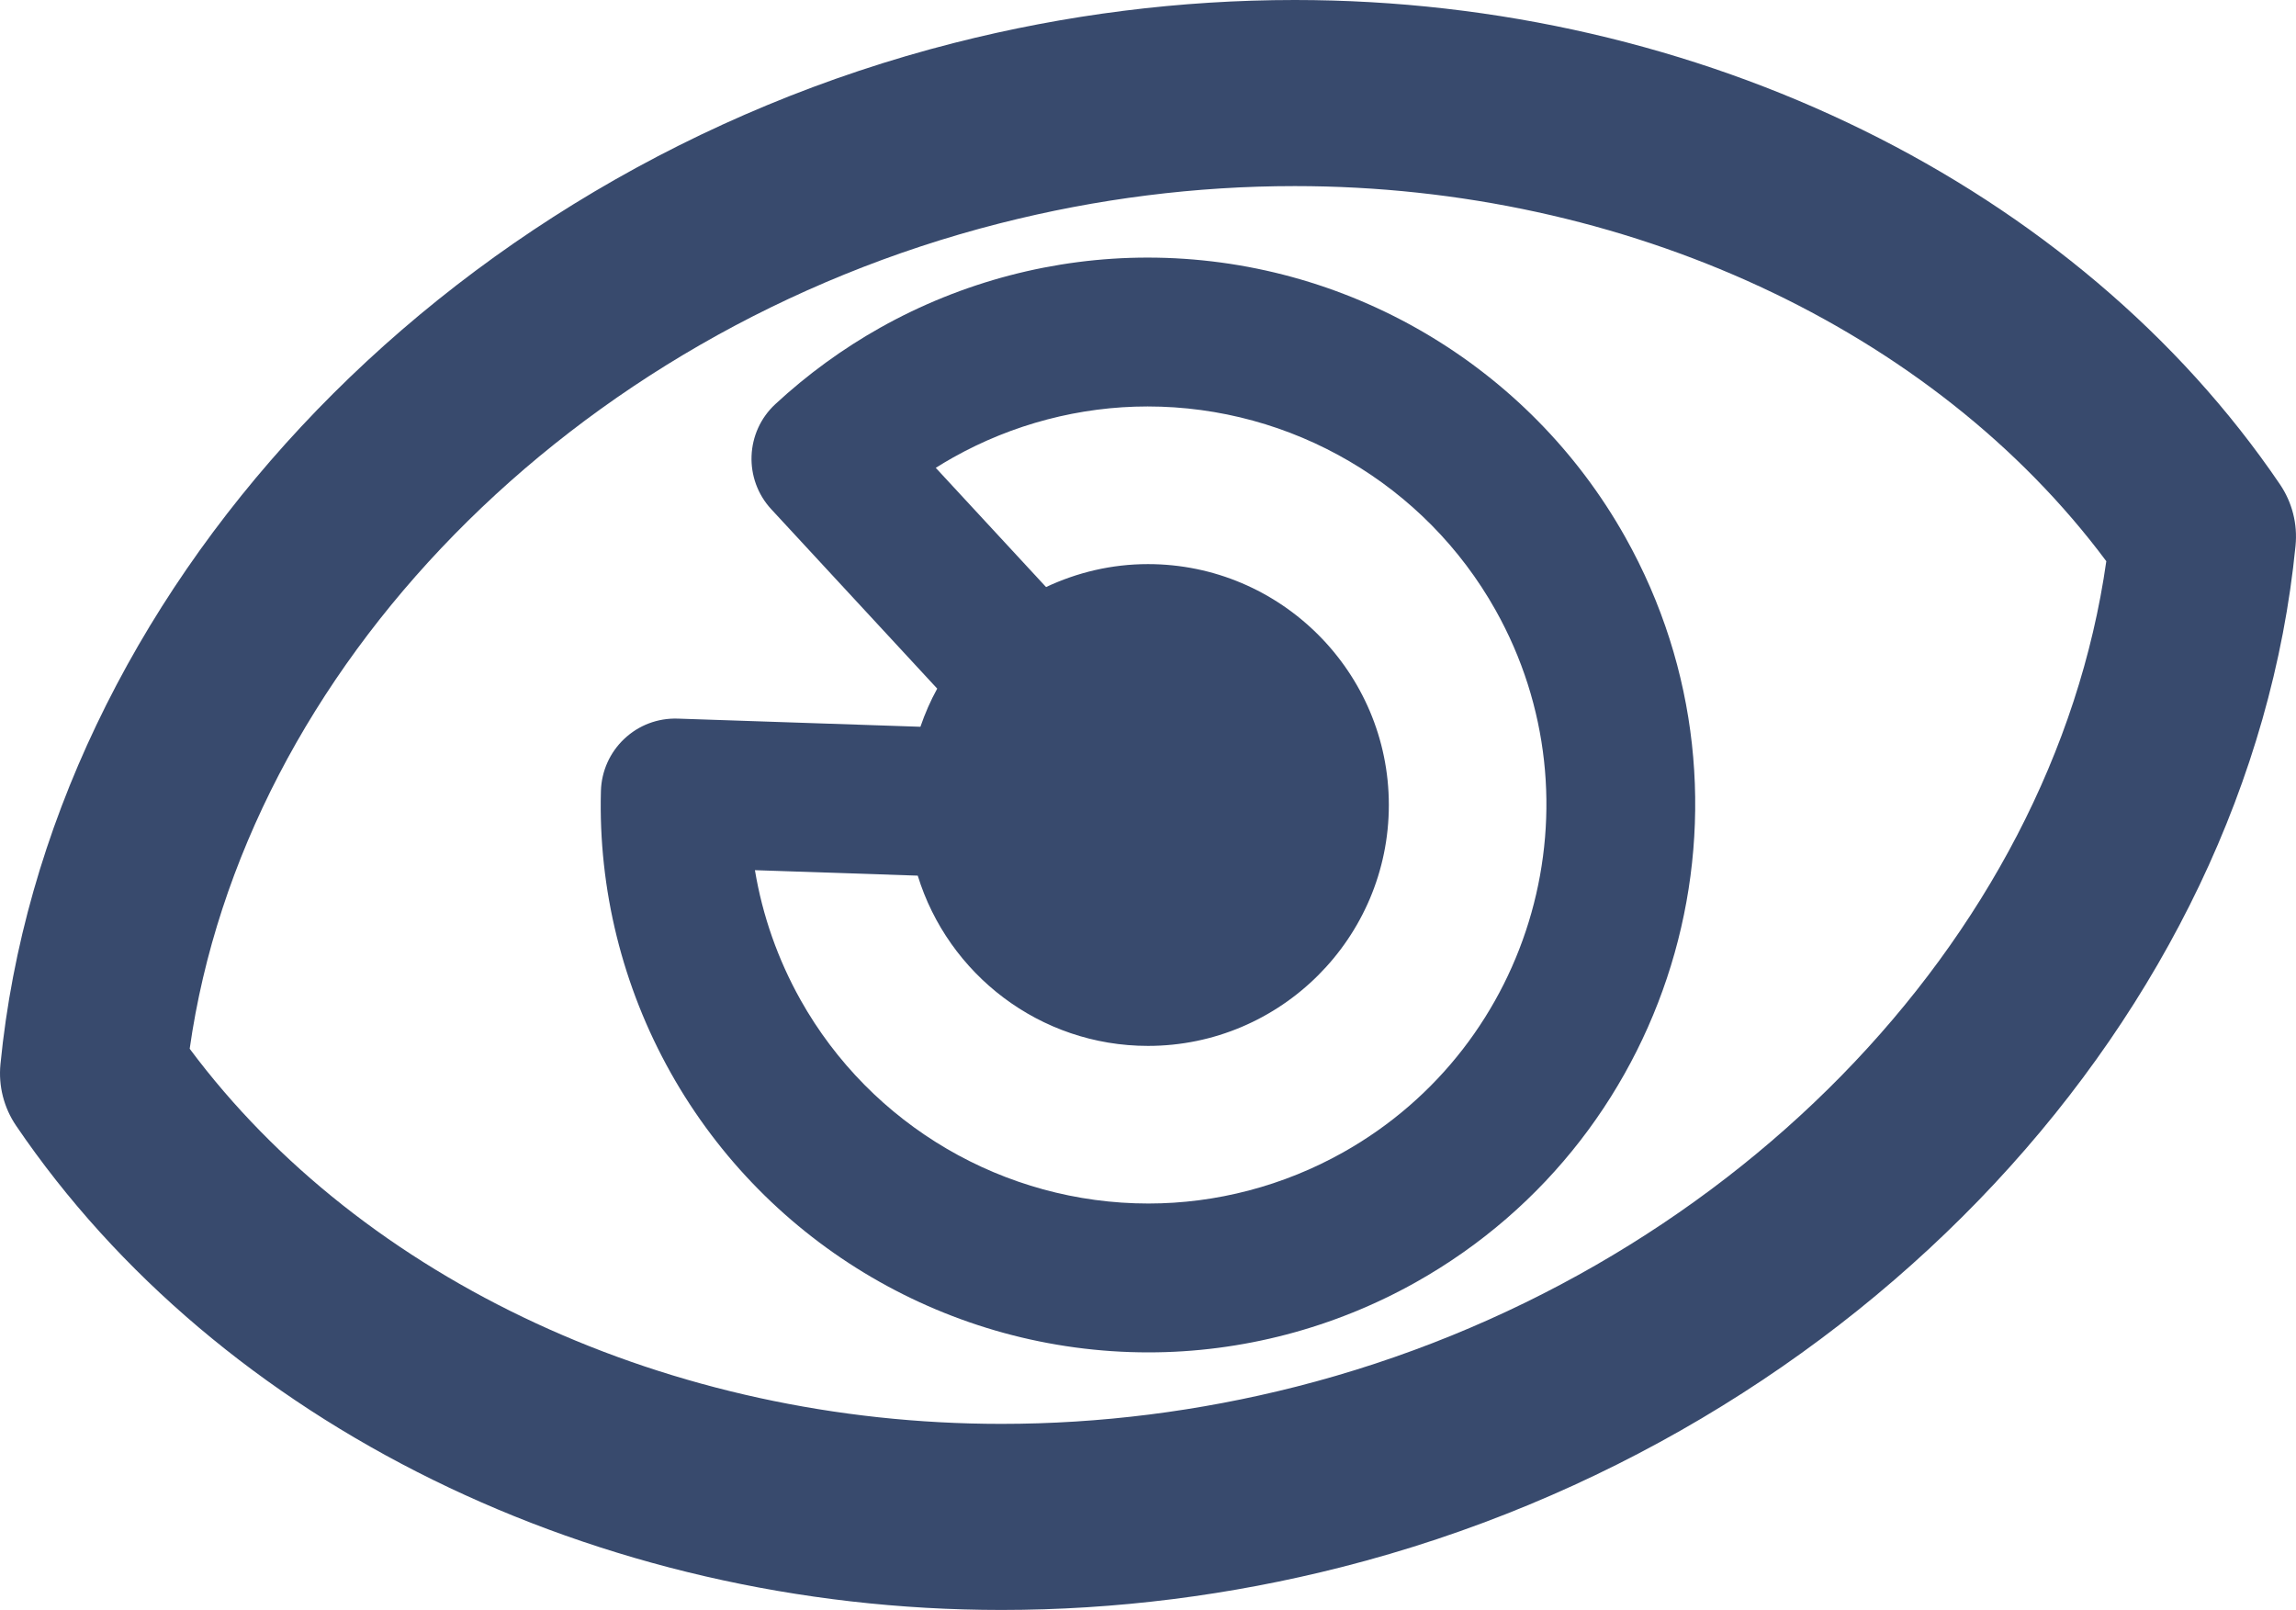 <svg version="1.1" id="Calque_1" xmlns="http://www.w3.org/2000/svg" xmlns:xlink="http://www.w3.org/1999/xlink" viewBox="0 0 123.385 86.516" enable-background="new 0 0 123.385 86.516"
	 xml:space="preserve" fill="#384A6D">
<g>
	<path d="M122.522,26.027C111.625,9.973,91.34,0,69.583,0c-6.13,0-12.291,0.776-18.312,2.308
		C23.583,9.354,2.51,31.922,0.024,57.191c-0.114,1.163,0.183,2.33,0.839,3.297c10.896,16.053,31.184,26.026,52.946,26.027
		c0.001,0,0.003,0,0.004,0c6.124,0,12.281-0.775,18.298-2.306c27.689-7.045,48.764-29.614,51.249-54.885
		C123.476,28.161,123.179,26.994,122.522,26.027z M69.648,74.519c-5.214,1.325-10.541,1.997-15.835,1.997c-0.001,0-0.002,0-0.003,0
		c-17.798-0.001-34.322-7.683-43.616-20.158c2.898-20.422,20.537-38.504,43.543-44.358C58.953,10.672,64.285,10,69.583,10
		c17.793,0,34.313,7.68,43.608,20.158C110.292,50.583,92.654,68.665,69.648,74.519z"/>
	<path d="M61.668,13.842c-5.007,0-9.973,1.302-14.362,3.765c-2.022,1.135-3.919,2.517-5.638,4.108
		c-1.621,1.5-1.719,4.031-0.219,5.652l8.916,9.638c-0.36,0.65-0.658,1.338-0.903,2.05l-13.036-0.438
		c-1.082-0.035-2.101,0.354-2.876,1.085c-0.776,0.73-1.228,1.74-1.257,2.805c-0.142,5.276,1.154,10.51,3.75,15.14
		c5.2,9.27,15.038,15.027,25.673,15.027c0,0,0,0,0.001,0c5.008,0,9.976-1.303,14.366-3.767
		c14.143-7.937,19.195-25.895,11.263-40.033C82.147,19.602,72.307,13.842,61.668,13.842z M72.169,61.931
		c-3.198,1.795-6.813,2.743-10.452,2.743c-7.746,0-14.91-4.192-18.696-10.94c-1.221-2.179-2.048-4.54-2.452-6.973l8.75,0.294
		c1.626,5.291,6.556,9.149,12.372,9.149c7.138,0,12.944-5.809,12.944-12.947c0-7.137-5.807-12.943-12.944-12.943
		c-1.959,0-3.811,0.45-5.477,1.233l-5.927-6.407c0.307-0.194,0.619-0.379,0.935-0.557c3.195-1.793,6.808-2.741,10.447-2.741
		c7.749,0,14.915,4.194,18.702,10.946C86.145,43.08,82.466,56.153,72.169,61.931z"/>
</g>
</svg>
